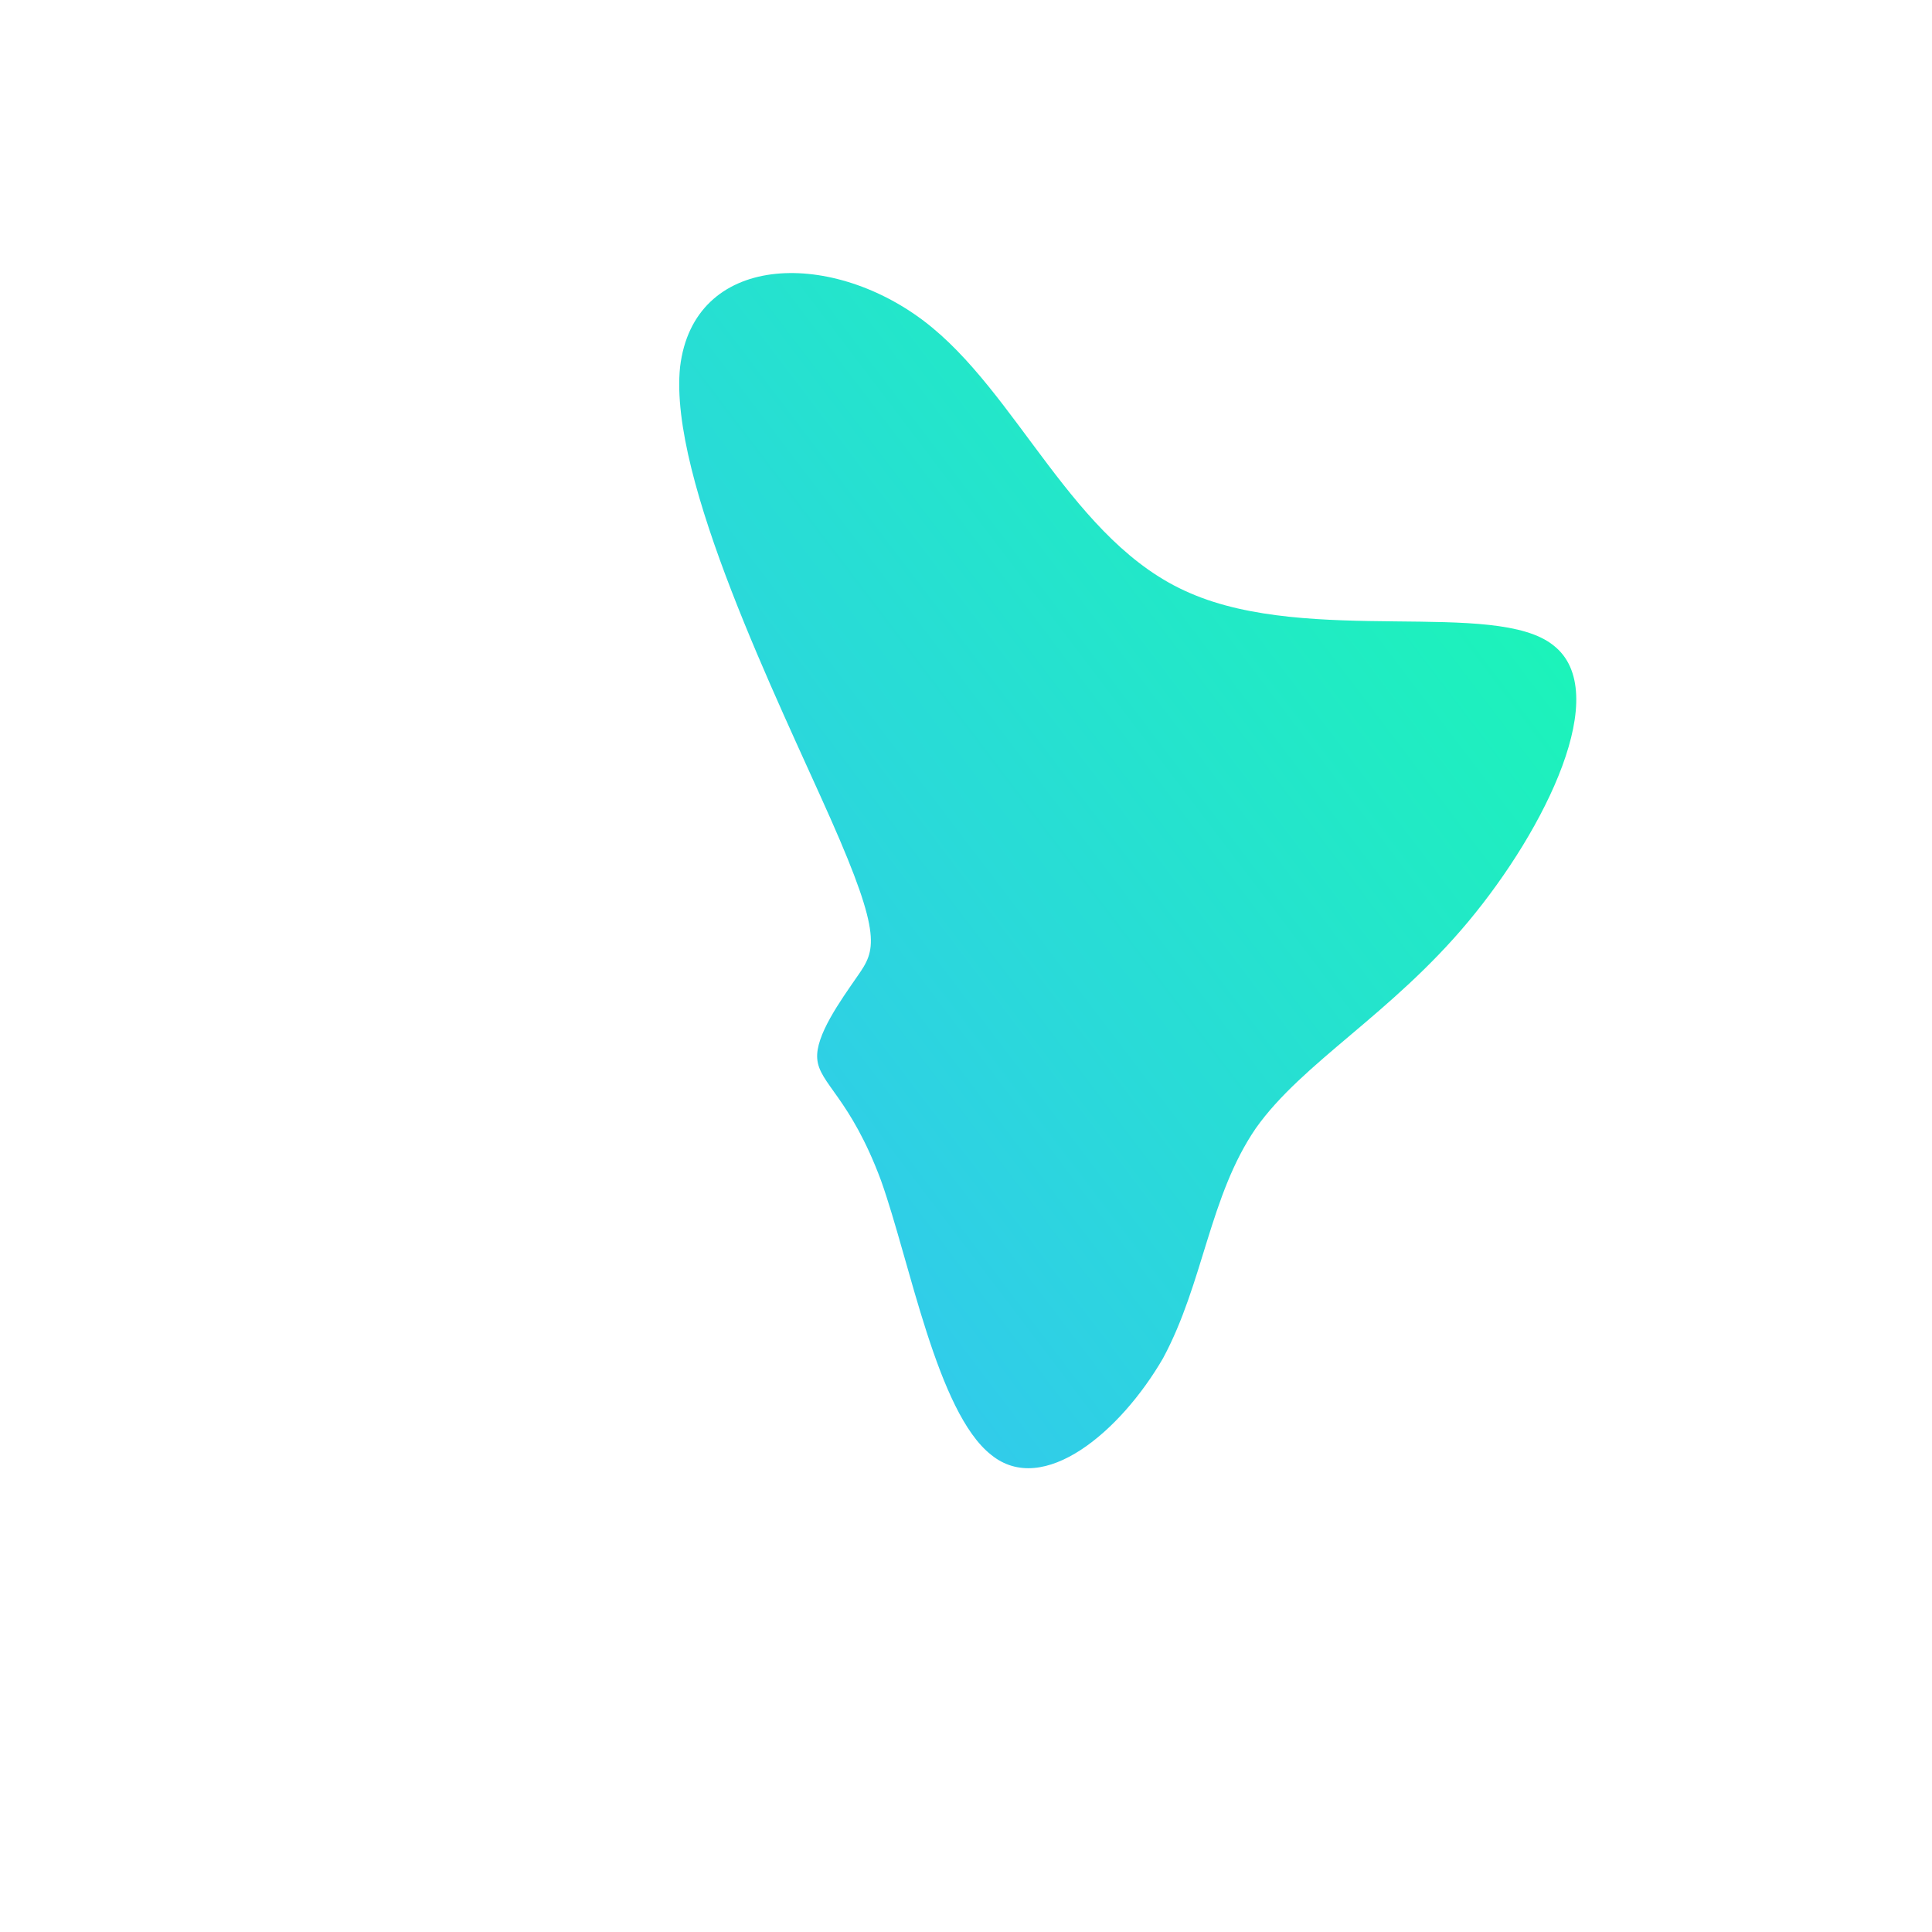 <!--?xml version="1.0" standalone="no"?-->
<svg id="sw-js-blob-svg" viewBox="0 0 100 100"
    xmlns="http://www.w3.org/2000/svg" version="1.1">
    <defs>
        <linearGradient id="sw-gradient" x1="0" x2="1" y1="1" y2="0">
            <stop id="stop1" stop-color="rgba(55, 192.094, 248, 1)" offset="0%"></stop>
            <stop id="stop2" stop-color="rgba(21.742, 255, 171.628, 1)" offset="100%"></stop>
        </linearGradient>
    </defs>
    <path fill="url(#sw-gradient)"
        d="M11.6,-19.3C17.8,-16.6,27.4,-19,30.4,-16.6C33.5,-14.2,30,-7.1,26,-2.3C22,2.5,17.4,5,15,8.4C12.6,11.9,12.3,16.4,10.2,20.3C8,24.1,4,27.5,1.3,25.3C-1.5,23.1,-2.9,15.3,-4.4,11.1C-6,6.8,-7.6,6.1,-7.7,4.8C-7.8,3.6,-6.5,1.8,-5.6,0.5C-4.7,-0.8,-4.3,-1.5,-7,-7.6C-9.7,-13.7,-15.4,-25.2,-14.8,-31C-14.1,-36.9,-7.1,-37.1,-2.2,-33.4C2.7,-29.7,5.5,-21.9,11.6,-19.3Z"
        width="100%" height="100%" transform="translate(50 50)" stroke-width="0" style="transition: all 0.3s ease 0s;"
        stroke="url(#sw-gradient)"></path>
</svg>
